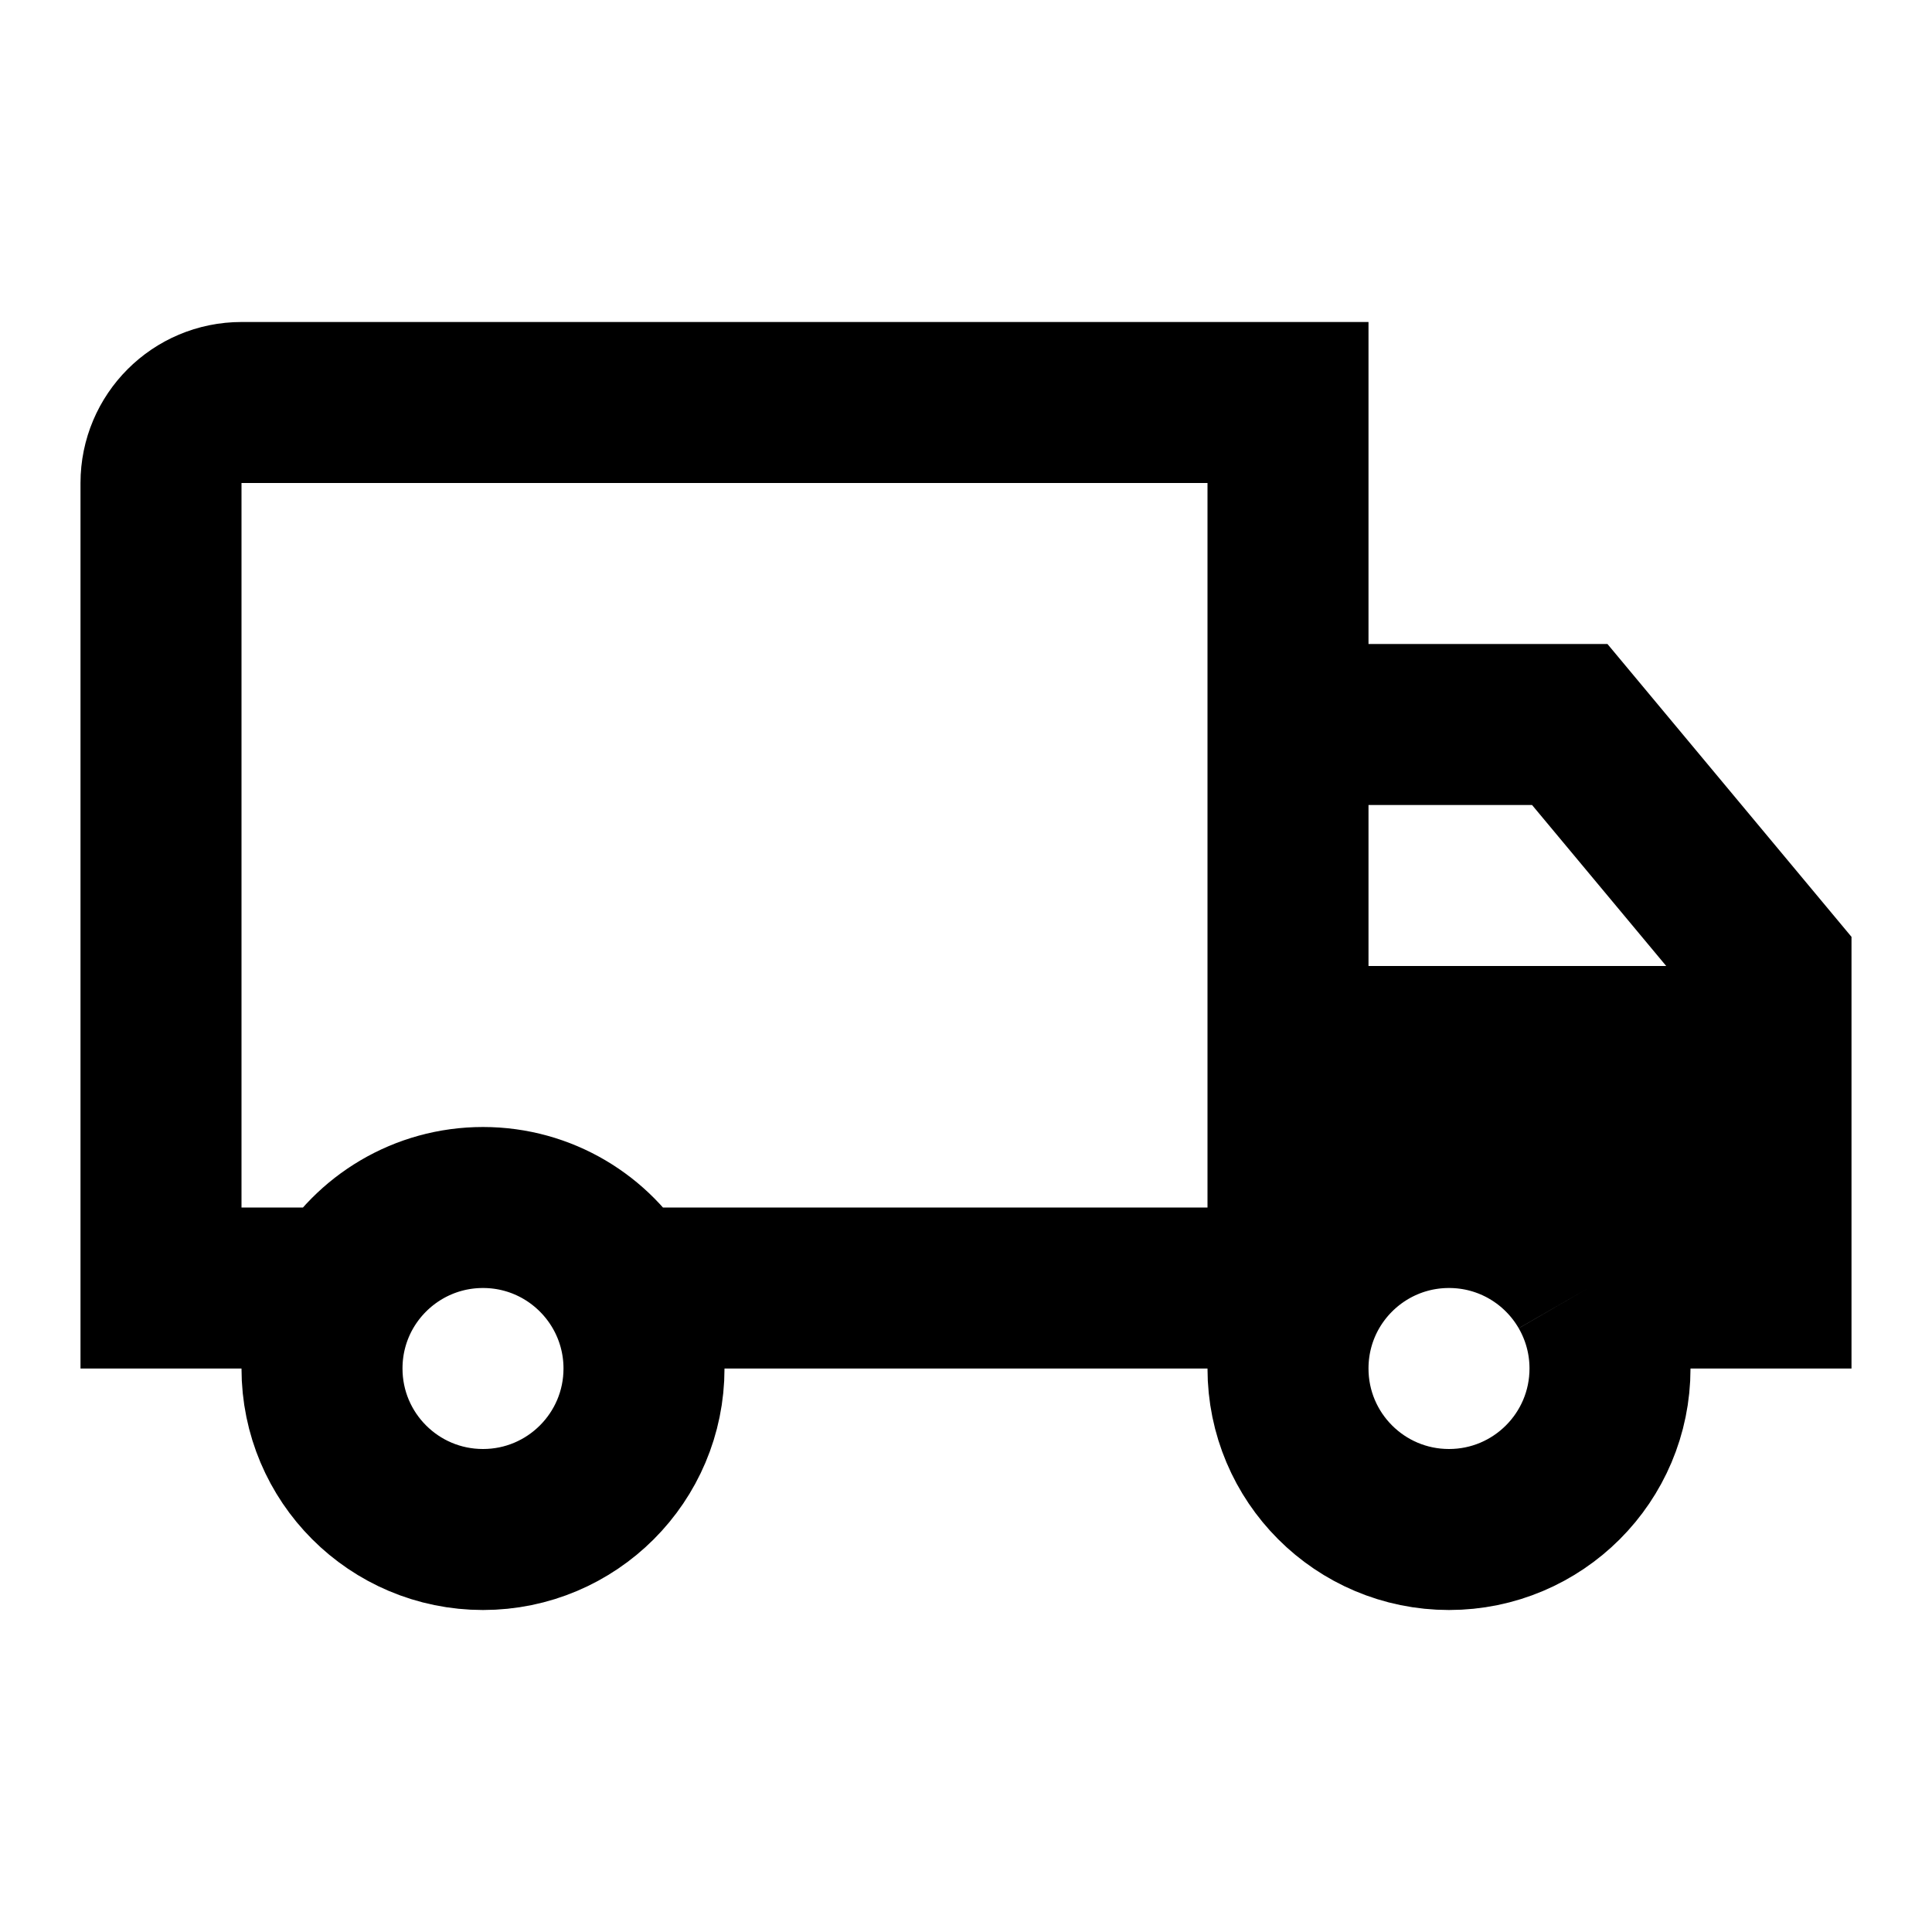 <svg width="24" height="24" viewBox="0 0 24 24" fill="none" xmlns="http://www.w3.org/2000/svg">
<path d="M16 16V14.5M16 16H7.732M16 16H16.267M16 9V5L3 5C2.448 5 2 5.448 2 6L2 16H4.267M16 9H19.5L22 12V13M16 9V13M22 13H16M22 13V14.5M16 13V14.5M16 14.5H22M22 14.5V16H19.732M7.732 16C7.386 15.402 6.74 15 6 15C5.26 15 4.613 15.402 4.267 16M7.732 16C7.902 16.294 8 16.636 8 17C8 18.105 7.104 19 6 19C4.895 19 4 18.105 4 17C4 16.636 4.097 16.294 4.267 16M16.267 16C16.097 16.294 16 16.636 16 17C16 18.105 16.895 19 18 19C19.104 19 20 18.105 20 17C20 16.636 19.902 16.294 19.732 16M16.267 16C16.613 15.402 17.26 15 18 15C18.74 15 19.387 15.402 19.732 16" stroke="black" stroke-width="2"/>
</svg>
